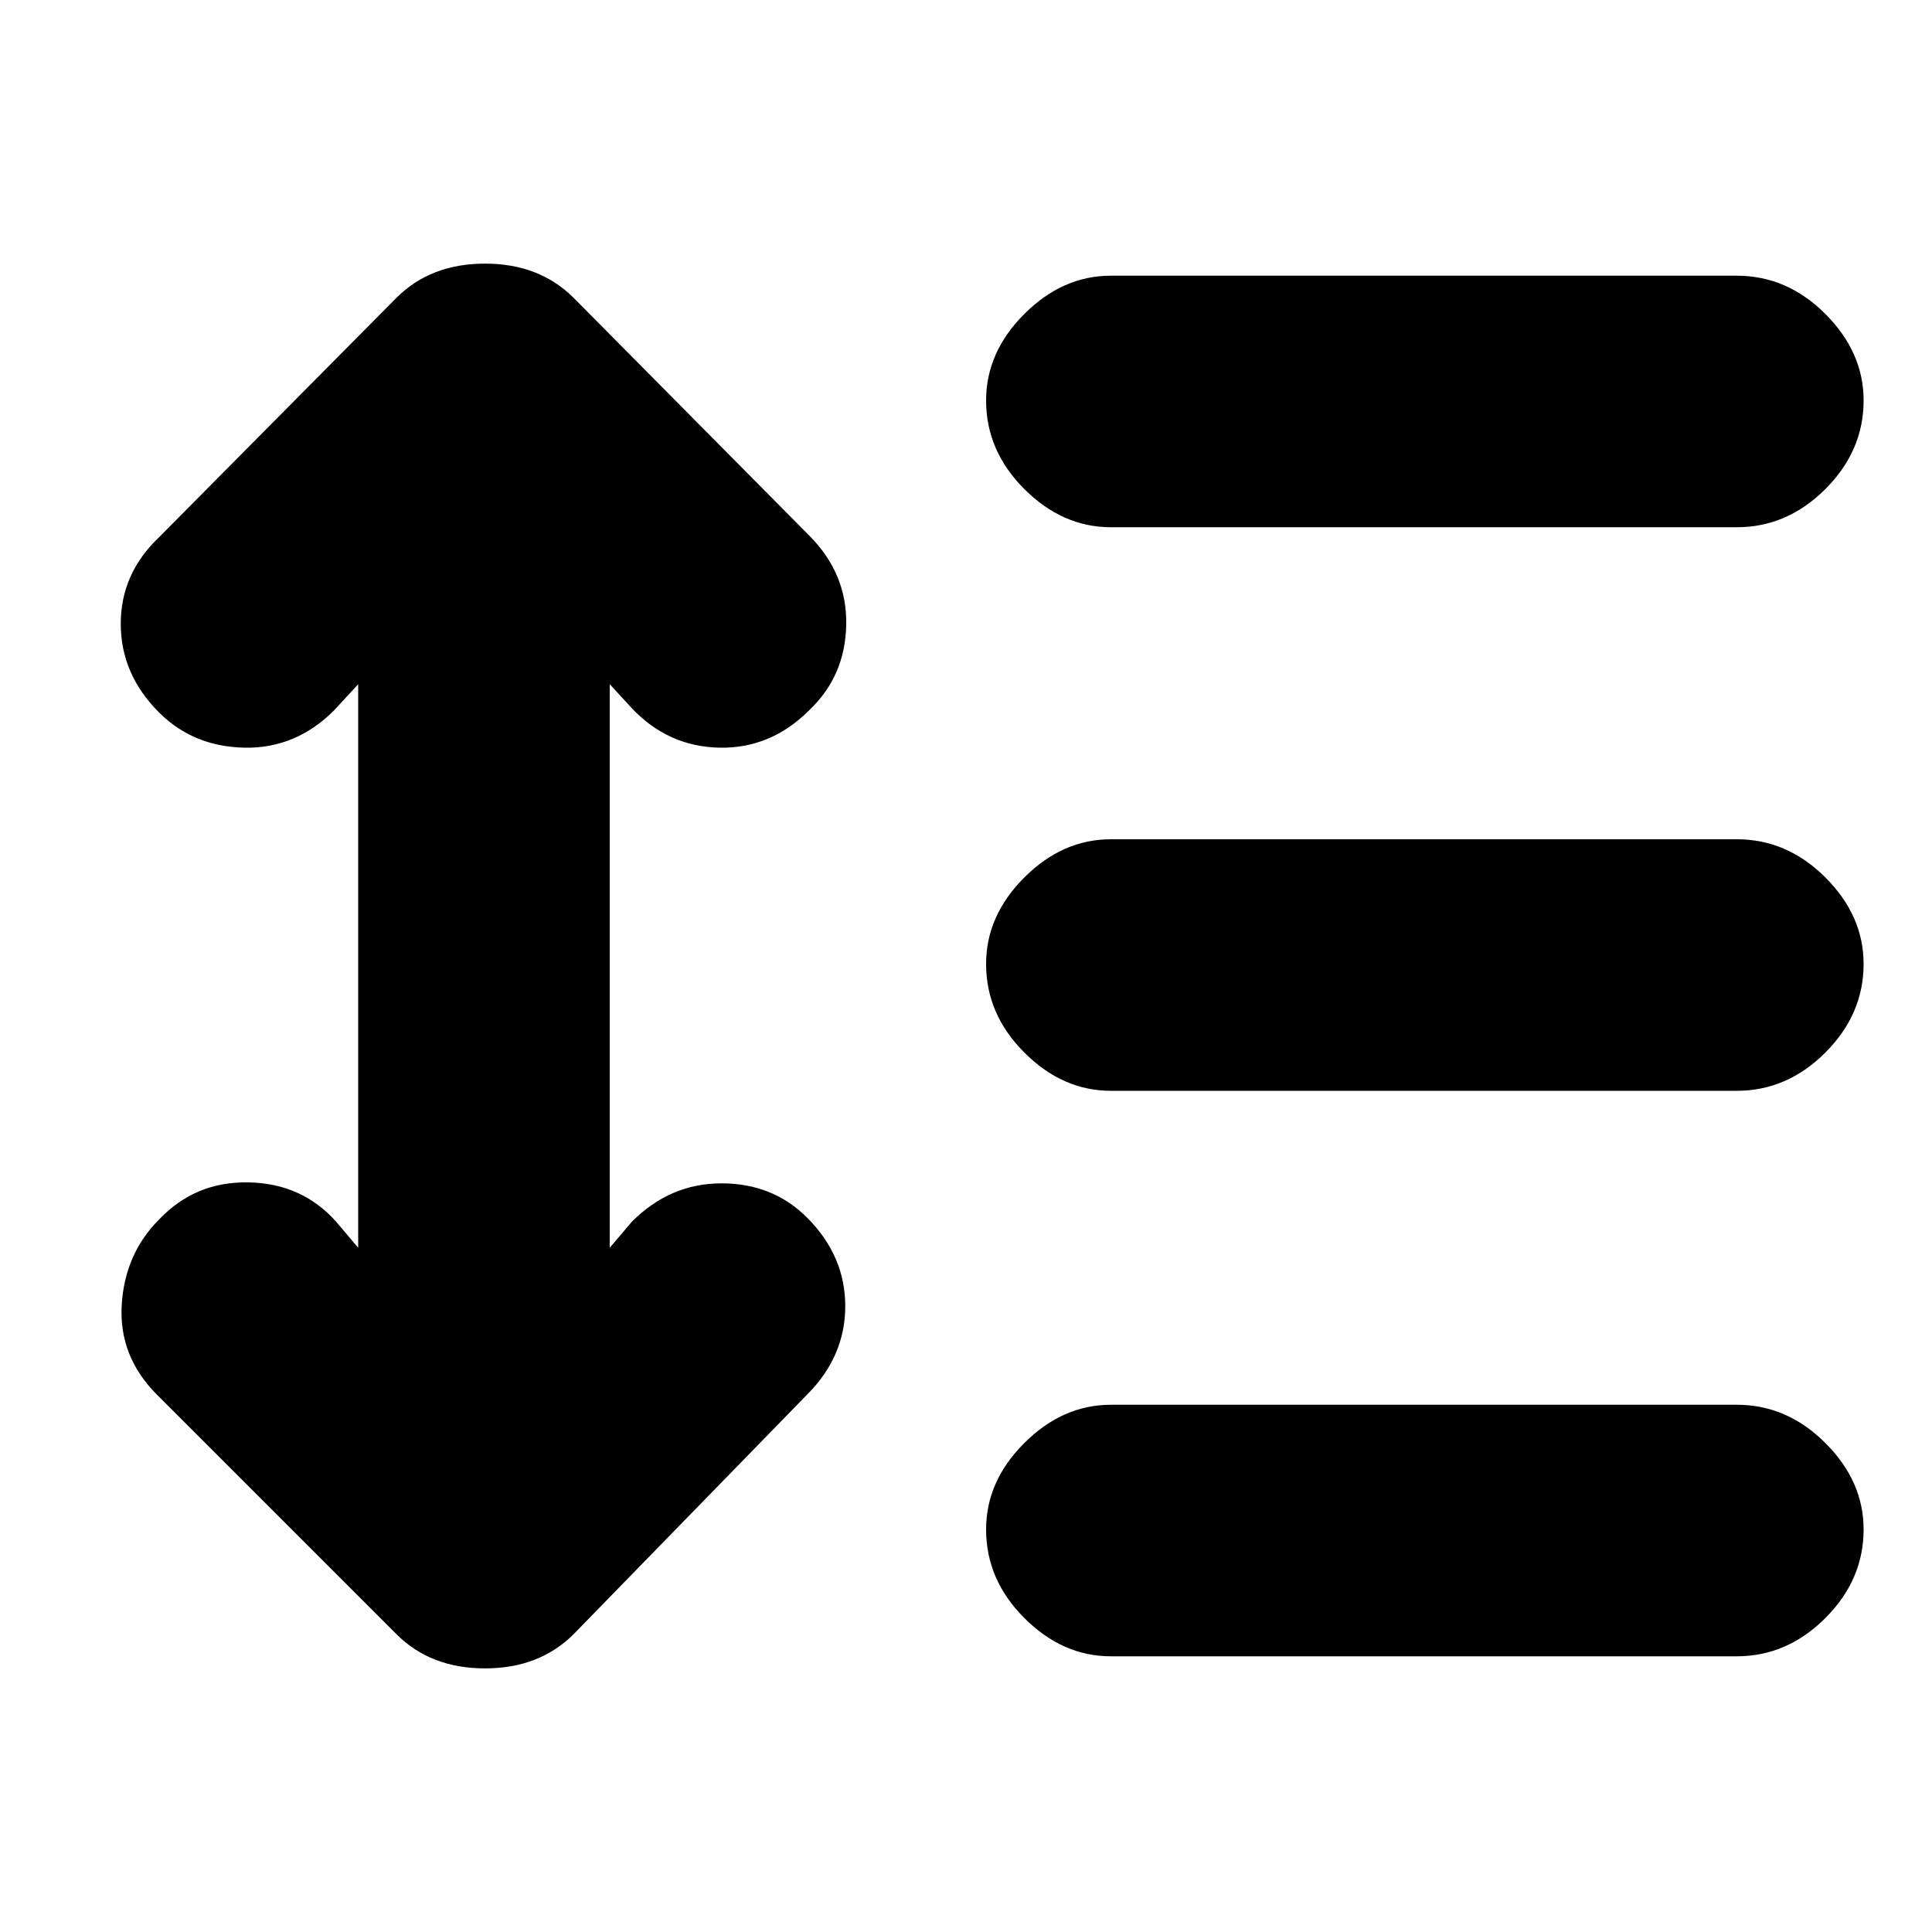 <svg xmlns="http://www.w3.org/2000/svg" height="20" width="20"><path d="M11.5 5.458Q11 5.458 10.604 5.063Q10.208 4.667 10.208 4.146Q10.208 3.646 10.604 3.25Q11 2.854 11.5 2.854H17.979Q18.5 2.854 18.896 3.25Q19.292 3.646 19.292 4.146Q19.292 4.667 18.896 5.063Q18.5 5.458 17.979 5.458ZM11.5 11.292Q11 11.292 10.604 10.896Q10.208 10.5 10.208 9.979Q10.208 9.479 10.604 9.083Q11 8.688 11.5 8.688H17.979Q18.5 8.688 18.896 9.083Q19.292 9.479 19.292 9.979Q19.292 10.5 18.896 10.896Q18.5 11.292 17.979 11.292ZM11.5 17.146Q11 17.146 10.604 16.75Q10.208 16.354 10.208 15.833Q10.208 15.333 10.604 14.938Q11 14.542 11.5 14.542H17.979Q18.5 14.542 18.896 14.938Q19.292 15.333 19.292 15.833Q19.292 16.354 18.896 16.75Q18.5 17.146 17.979 17.146ZM4.104 16.917 1.625 14.438Q1.229 14.042 1.26 13.51Q1.292 12.979 1.646 12.625Q2.021 12.229 2.573 12.24Q3.125 12.25 3.479 12.646L3.708 12.917V7.083L3.458 7.354Q3.062 7.75 2.531 7.74Q2 7.729 1.646 7.375Q1.25 6.979 1.25 6.458Q1.25 5.938 1.646 5.562L4.104 3.083Q4.458 2.729 5.021 2.729Q5.583 2.729 5.938 3.083L8.375 5.542Q8.771 5.938 8.76 6.469Q8.75 7 8.375 7.354Q7.979 7.75 7.448 7.74Q6.917 7.729 6.542 7.333L6.312 7.083V12.917L6.542 12.646Q6.938 12.25 7.469 12.25Q8 12.25 8.354 12.604Q8.75 13 8.75 13.521Q8.75 14.042 8.354 14.438L5.938 16.917Q5.583 17.271 5.021 17.271Q4.458 17.271 4.104 16.917Z"/></svg>